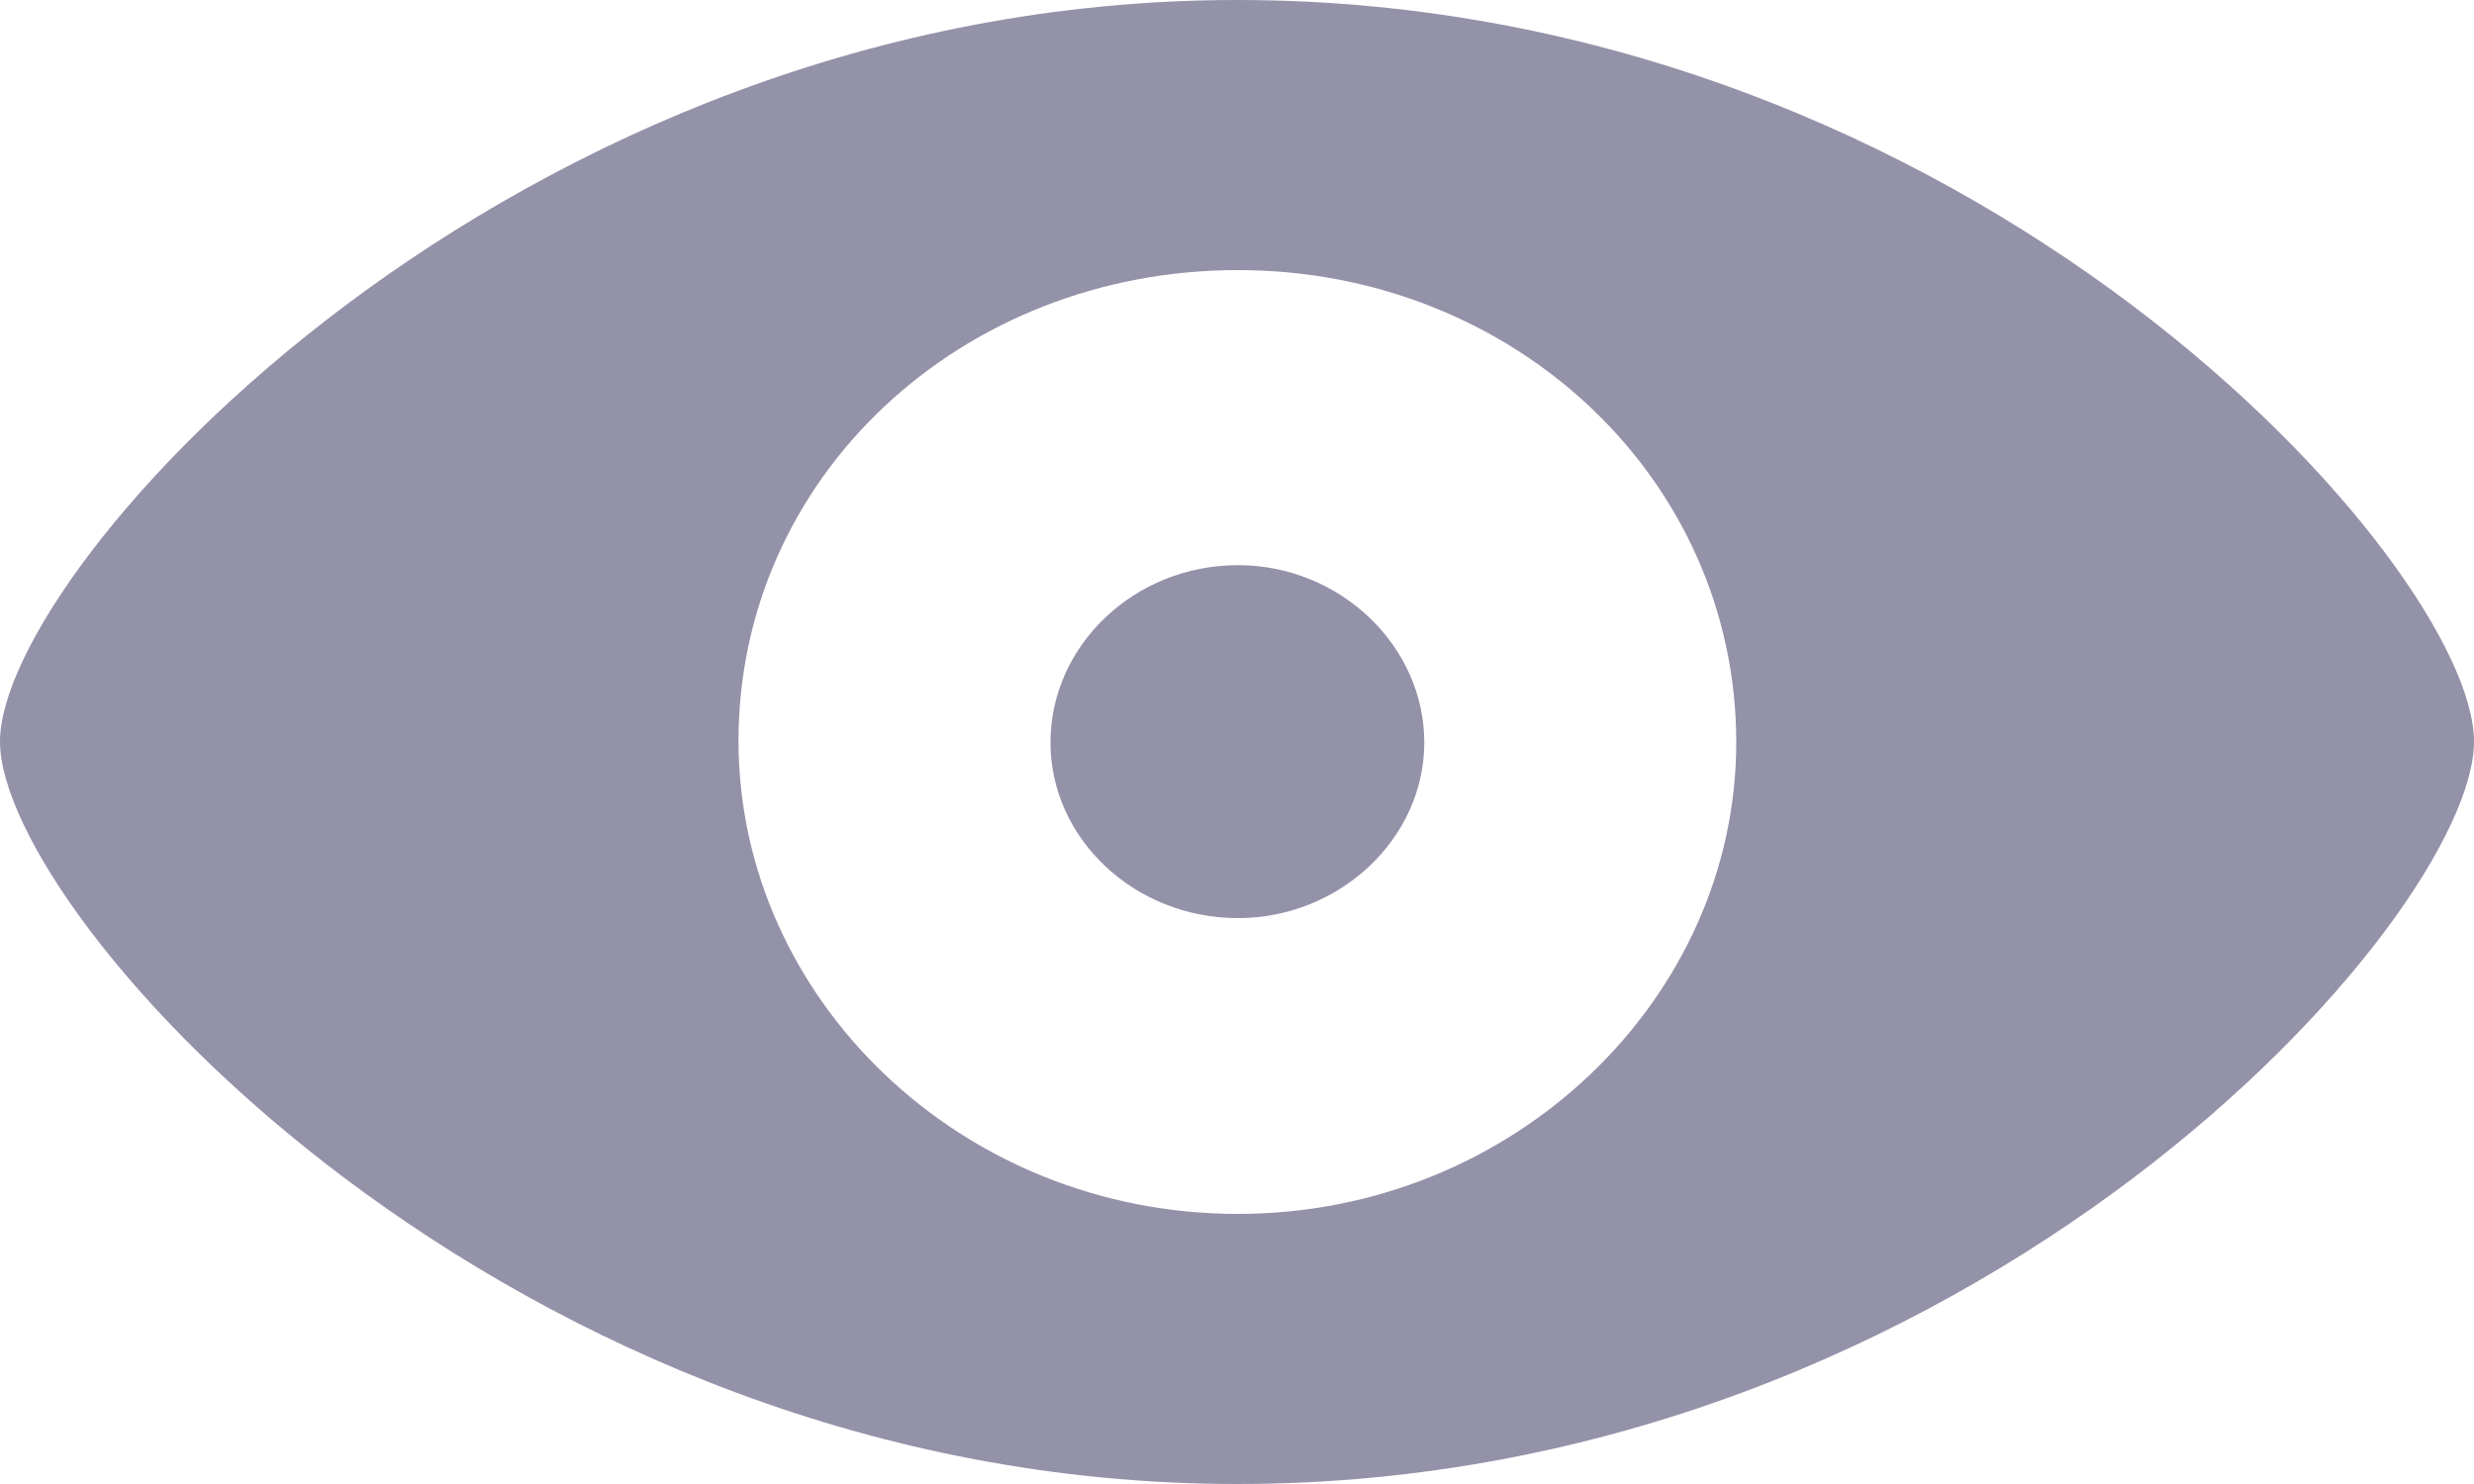 <svg width="10" height="6" viewBox="0 0 10 6" fill="none" xmlns="http://www.w3.org/2000/svg">
<path d="M5 6C7.985 6 10 3.708 10 2.998C10 2.292 7.982 0 5 0C2.059 0 0 2.292 0 2.998C0 3.708 2.055 6 5 6ZM5.004 4.908C3.882 4.908 2.989 4.037 2.985 3.002C2.982 1.931 3.882 1.092 5.004 1.092C6.118 1.092 7.018 1.935 7.018 3.002C7.018 4.037 6.118 4.908 5.004 4.908ZM5.004 3.712C5.415 3.712 5.757 3.39 5.757 3.002C5.757 2.61 5.415 2.285 5.004 2.285C4.585 2.285 4.246 2.61 4.246 3.002C4.246 3.39 4.585 3.712 5.004 3.712Z" fill="#9392A9"/>
</svg>
